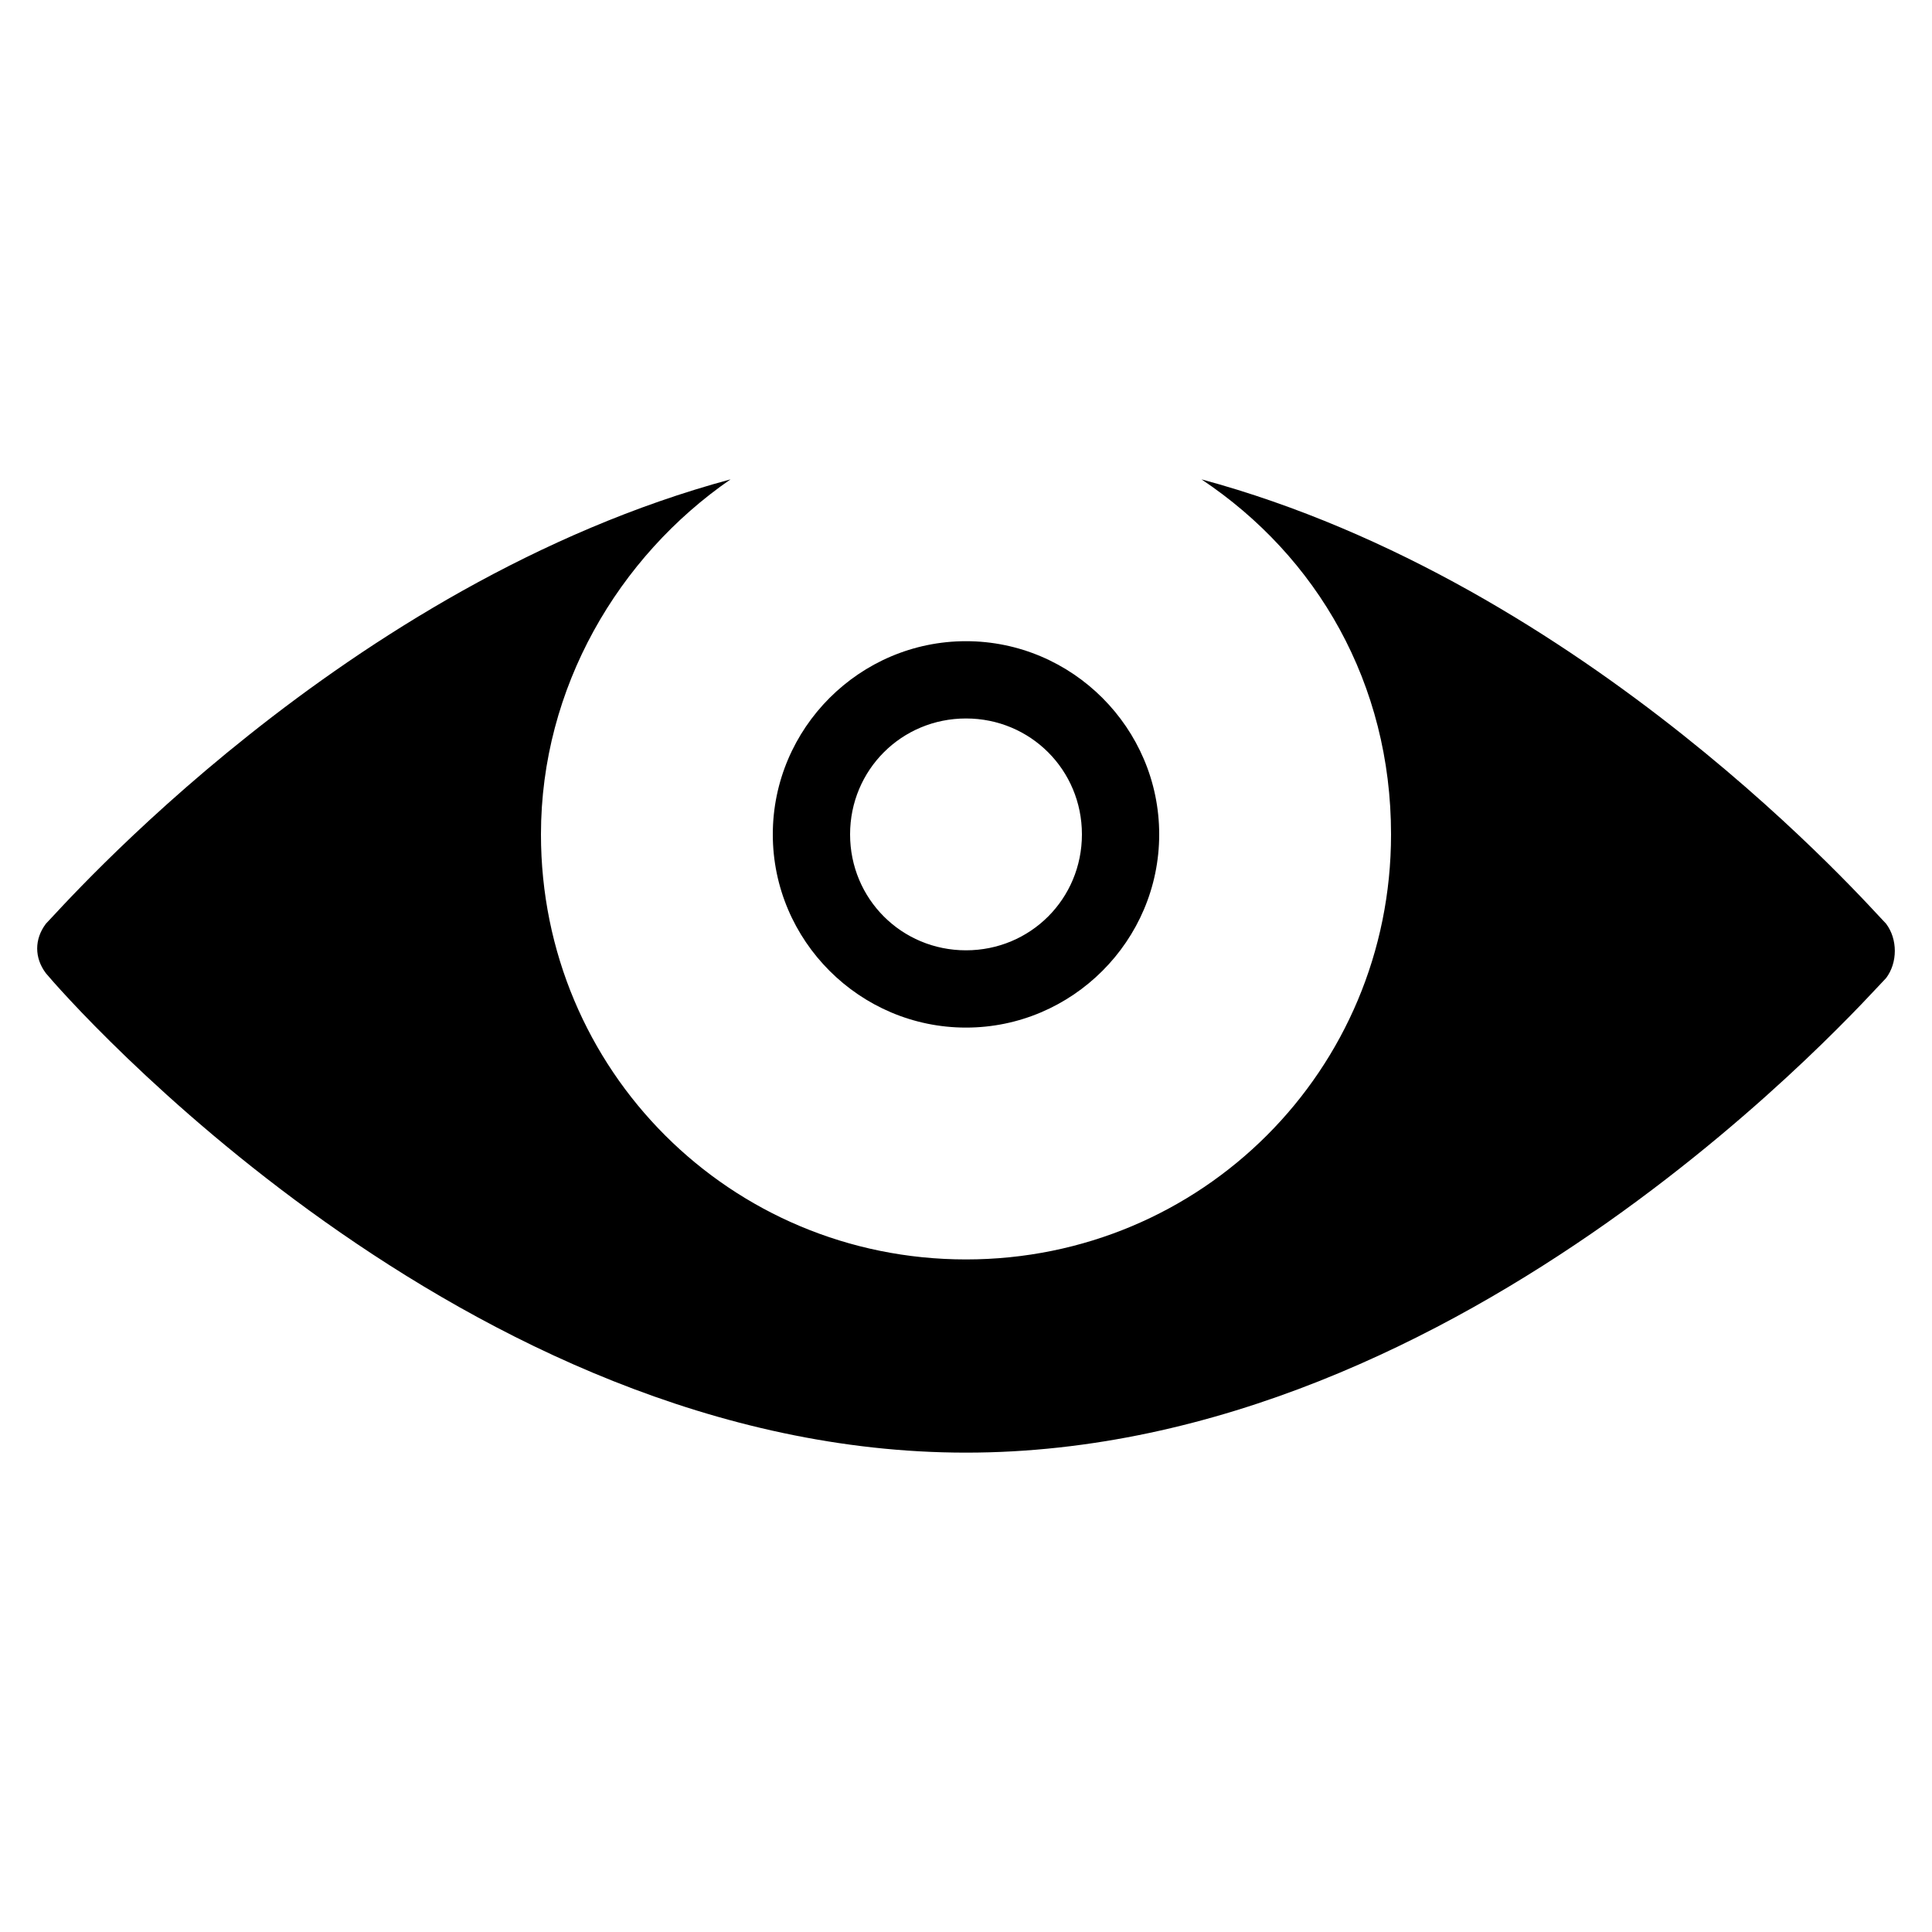 ﻿<?xml version="1.0" encoding="utf-8"?>
<svg xmlns="http://www.w3.org/2000/svg" viewBox="0 0 50 50" width="515" height="515">
  <path d="M18.906 12.406C8.906 15.105 1.586 23.508 1.188 23.906C0.887 24.305 0.887 24.789 1.188 25.188C1.688 25.789 12 37.594 25 37.594C38 37.594 48.312 25.812 48.812 25.312C49.113 24.914 49.113 24.305 48.812 23.906C48.414 23.508 41.094 15.105 31.094 12.406C34.094 14.406 36 17.695 36 21.594C36 27.695 31.102 32.594 25 32.594C18.898 32.594 14 27.695 14 21.594C14 17.793 16.008 14.406 18.906 12.406 Z M 25 16.594C22.25 16.594 20 18.844 20 21.594C20 24.344 22.25 26.594 25 26.594C27.75 26.594 30 24.344 30 21.594C30 18.844 27.75 16.594 25 16.594 Z M 25 18.594C26.668 18.594 28 19.926 28 21.594C28 23.262 26.668 24.594 25 24.594C23.332 24.594 22 23.262 22 21.594C22 19.926 23.332 18.594 25 18.594Z" />
</svg>